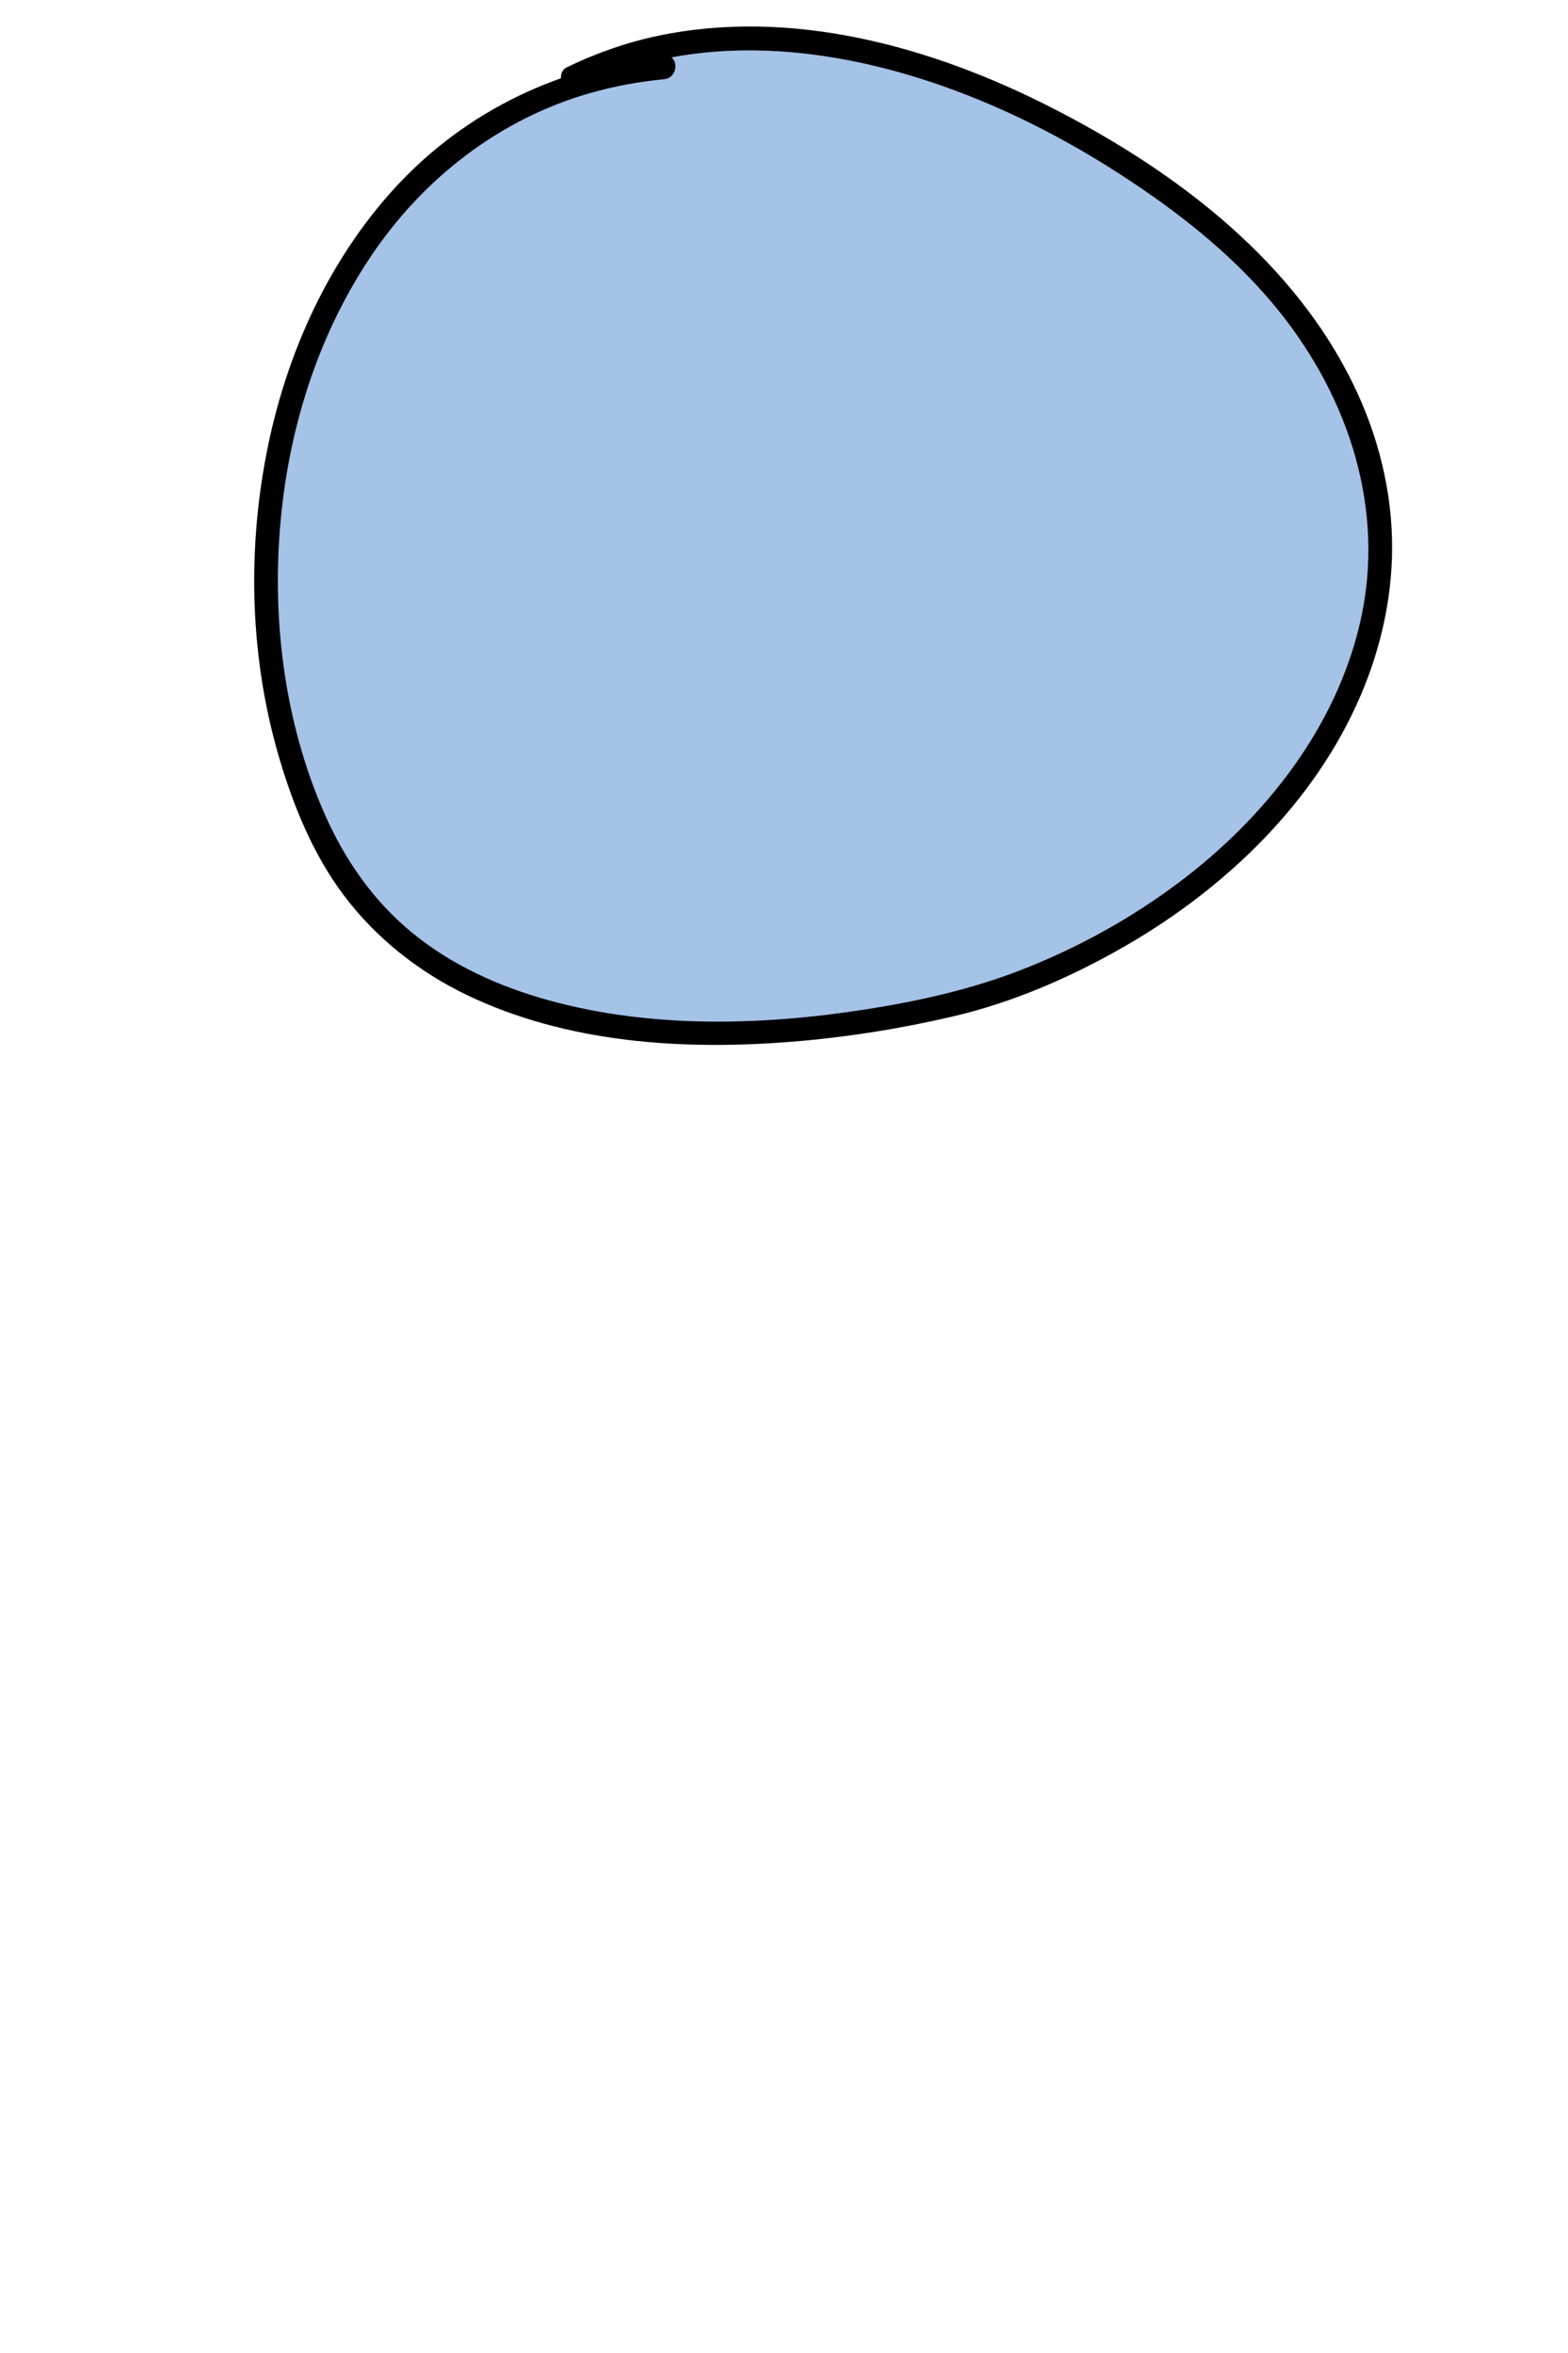 <?xml version="1.0" encoding="utf-8"?>
<!-- Generator: Adobe Illustrator 24.1.2, SVG Export Plug-In . SVG Version: 6.00 Build 0)  -->
<svg version="1.1" id="Layer_2" xmlns="http://www.w3.org/2000/svg" xmlns:xlink="http://www.w3.org/1999/xlink" x="0px" y="0px"
	 viewBox="0 0 200 300" style="enable-background:new 0 0 200 300;" xml:space="preserve">
<style type="text/css">
	.st0{fill:#A5C2E7;}
</style>
<g>
	<path class="st0" d="M84.71,8.6c-46.29,4.23-61.59,62.54-43.16,99c14.45,28.28,55.05,26.68,81.7,20.03
		c44.53-13.05,73.42-58.26,34.72-95.82C136.53,12.67,100.62-3.72,73.02,9.9L84.71,8.6z"/>
	<g>
		<path d="M84.71,7.1C71.6,8.33,59.5,14.09,50.53,23.78c-8.68,9.39-14.1,21.51-16.53,33.99c-2.48,12.74-2.09,26.15,1.55,38.64
			c1.82,6.25,4.38,12.54,8.32,17.76c4.09,5.43,9.49,9.7,15.6,12.65c12.82,6.19,27.72,7.13,41.72,5.98
			c6.87-0.56,13.7-1.65,20.41-3.22c7.71-1.8,15.23-5.09,22.07-9.05c12.69-7.35,24.02-18.19,29.87-31.83
			c2.71-6.33,4.19-13.16,4.01-20.06c-0.19-7.32-2.22-14.48-5.6-20.96c-7.99-15.35-22.75-26.28-37.89-33.99
			C118.8,5.91,100.93,0.96,83.81,4.59c-4,0.85-7.87,2.22-11.55,4.01c-1.29,0.63-0.72,2.96,0.76,2.8c3.89-0.43,7.79-0.87,11.68-1.3
			C86.6,9.89,86.63,6.89,84.71,7.1c-3.89,0.43-7.79,0.87-11.68,1.3c0.25,0.93,0.5,1.86,0.76,2.8c15.13-7.39,32.72-5.36,48.04,0.34
			c7.95,2.96,15.52,6.97,22.57,11.68c6.94,4.63,13.42,9.86,18.68,16.38c9,11.16,13.67,25.43,10.43,39.65
			c-3.07,13.49-12.14,24.98-23.03,33.18c-6.08,4.58-12.82,8.32-19.91,11.11c-6.47,2.55-13.18,4.06-20.04,5.14
			c-13.34,2.09-27.49,2.47-40.6-1.16c-6.22-1.72-12.28-4.44-17.3-8.55c-5.1-4.17-8.74-9.47-11.35-15.48
			c-4.9-11.27-6.54-23.9-5.57-36.1C36.67,55.17,40.4,43,47.24,32.78c6.68-10,16.49-17.65,28.12-20.94c3.06-0.86,6.18-1.44,9.35-1.74
			C86.61,9.92,86.63,6.92,84.71,7.1z"/>
	</g>
</g>
</svg>
